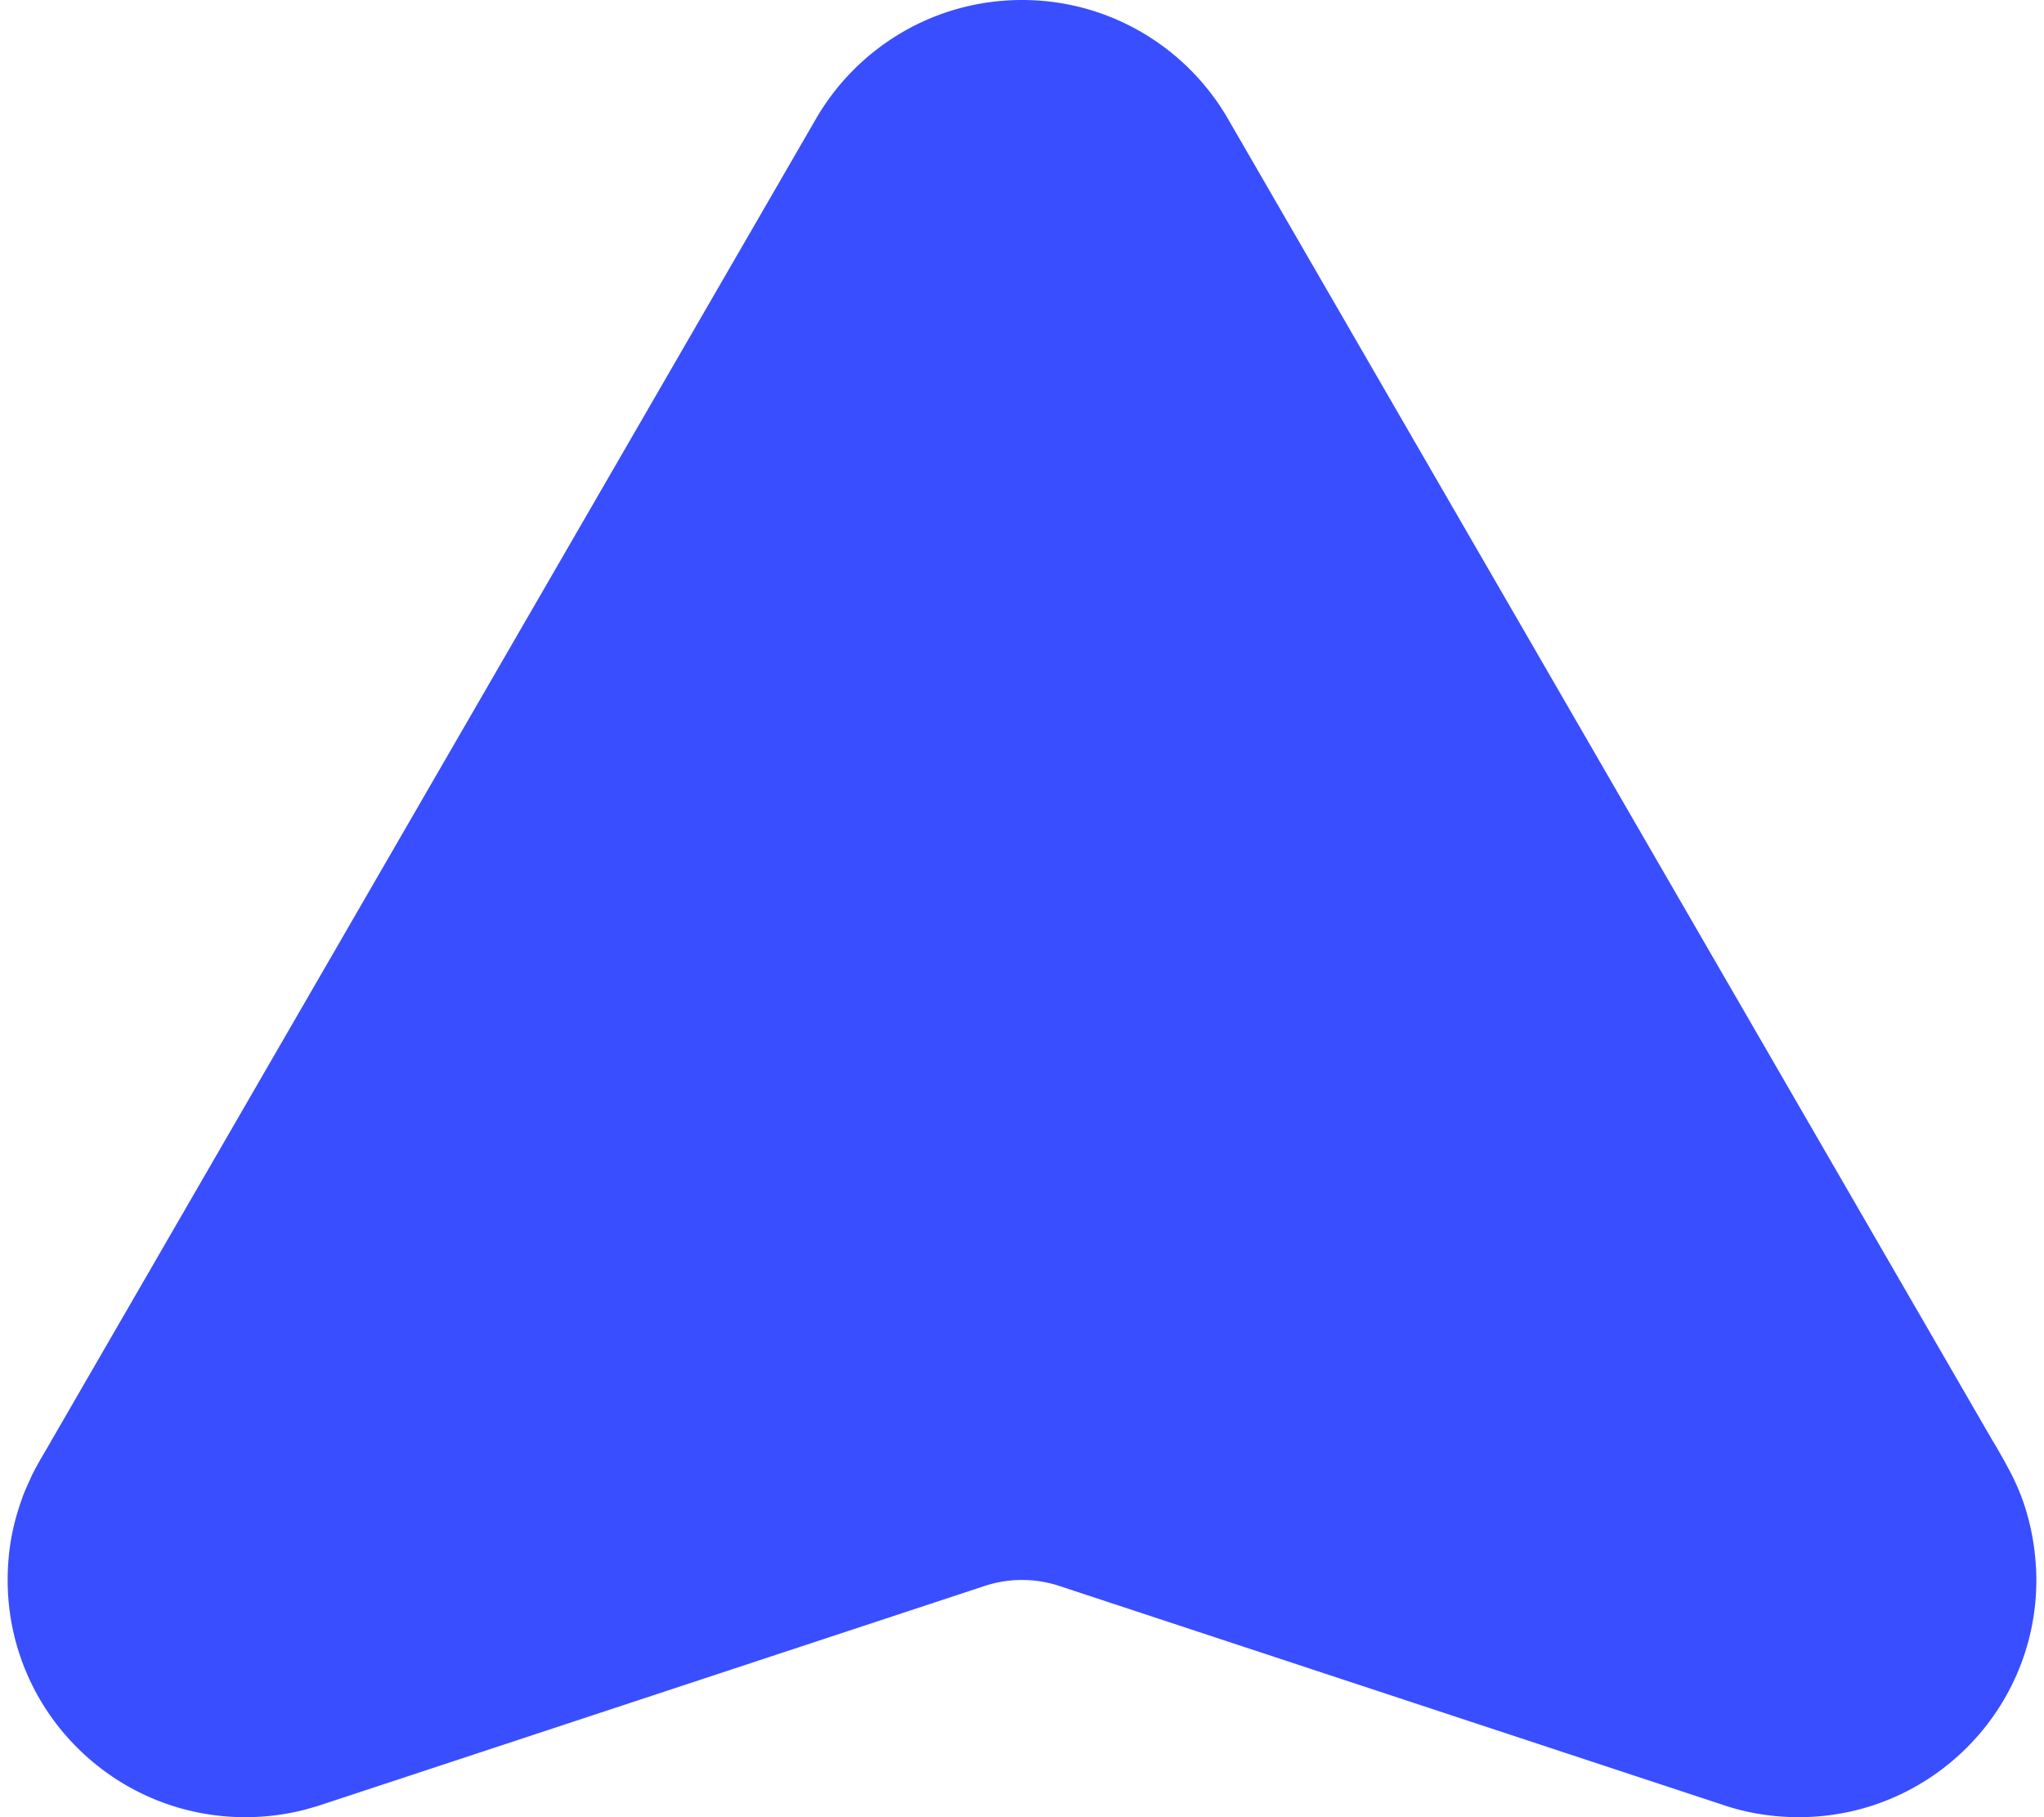 <svg fill="#394EFF" role="img" viewBox="0 0 27 24" xmlns="http://www.w3.org/2000/svg"><title>Spaceship</title><path d="M13.5 0c1.166 0 2.184 0.635 2.725 1.577l5.123 8.856 4.969 8.588c0.052 0.083 0.235 0.4 0.302 0.552 0.247 0.522 0.28 1.058 0.28 1.294 0 1.73-1.405 3.133-3.14 3.133-0.329 0-0.646-0.05-0.944-0.144l-8.822-2.91a1.57 1.57 0 0 0-0.493-0.079 1.578 1.578 0 0 0-0.493 0.079L4.186 23.856l-0.182 0.051a3.171 3.171 0 0 1-0.763 0.093c-1.734 0-3.14-1.402-3.14-3.133 0.002-0.271 0.026-0.618 0.188-1.069 0.033-0.102 0.083-0.197 0.124-0.295 0.079-0.166 0.179-0.321 0.269-0.482l4.968-8.588 5.124-8.856c0.542-0.942 1.56-1.577 2.726-1.577z"/></svg>